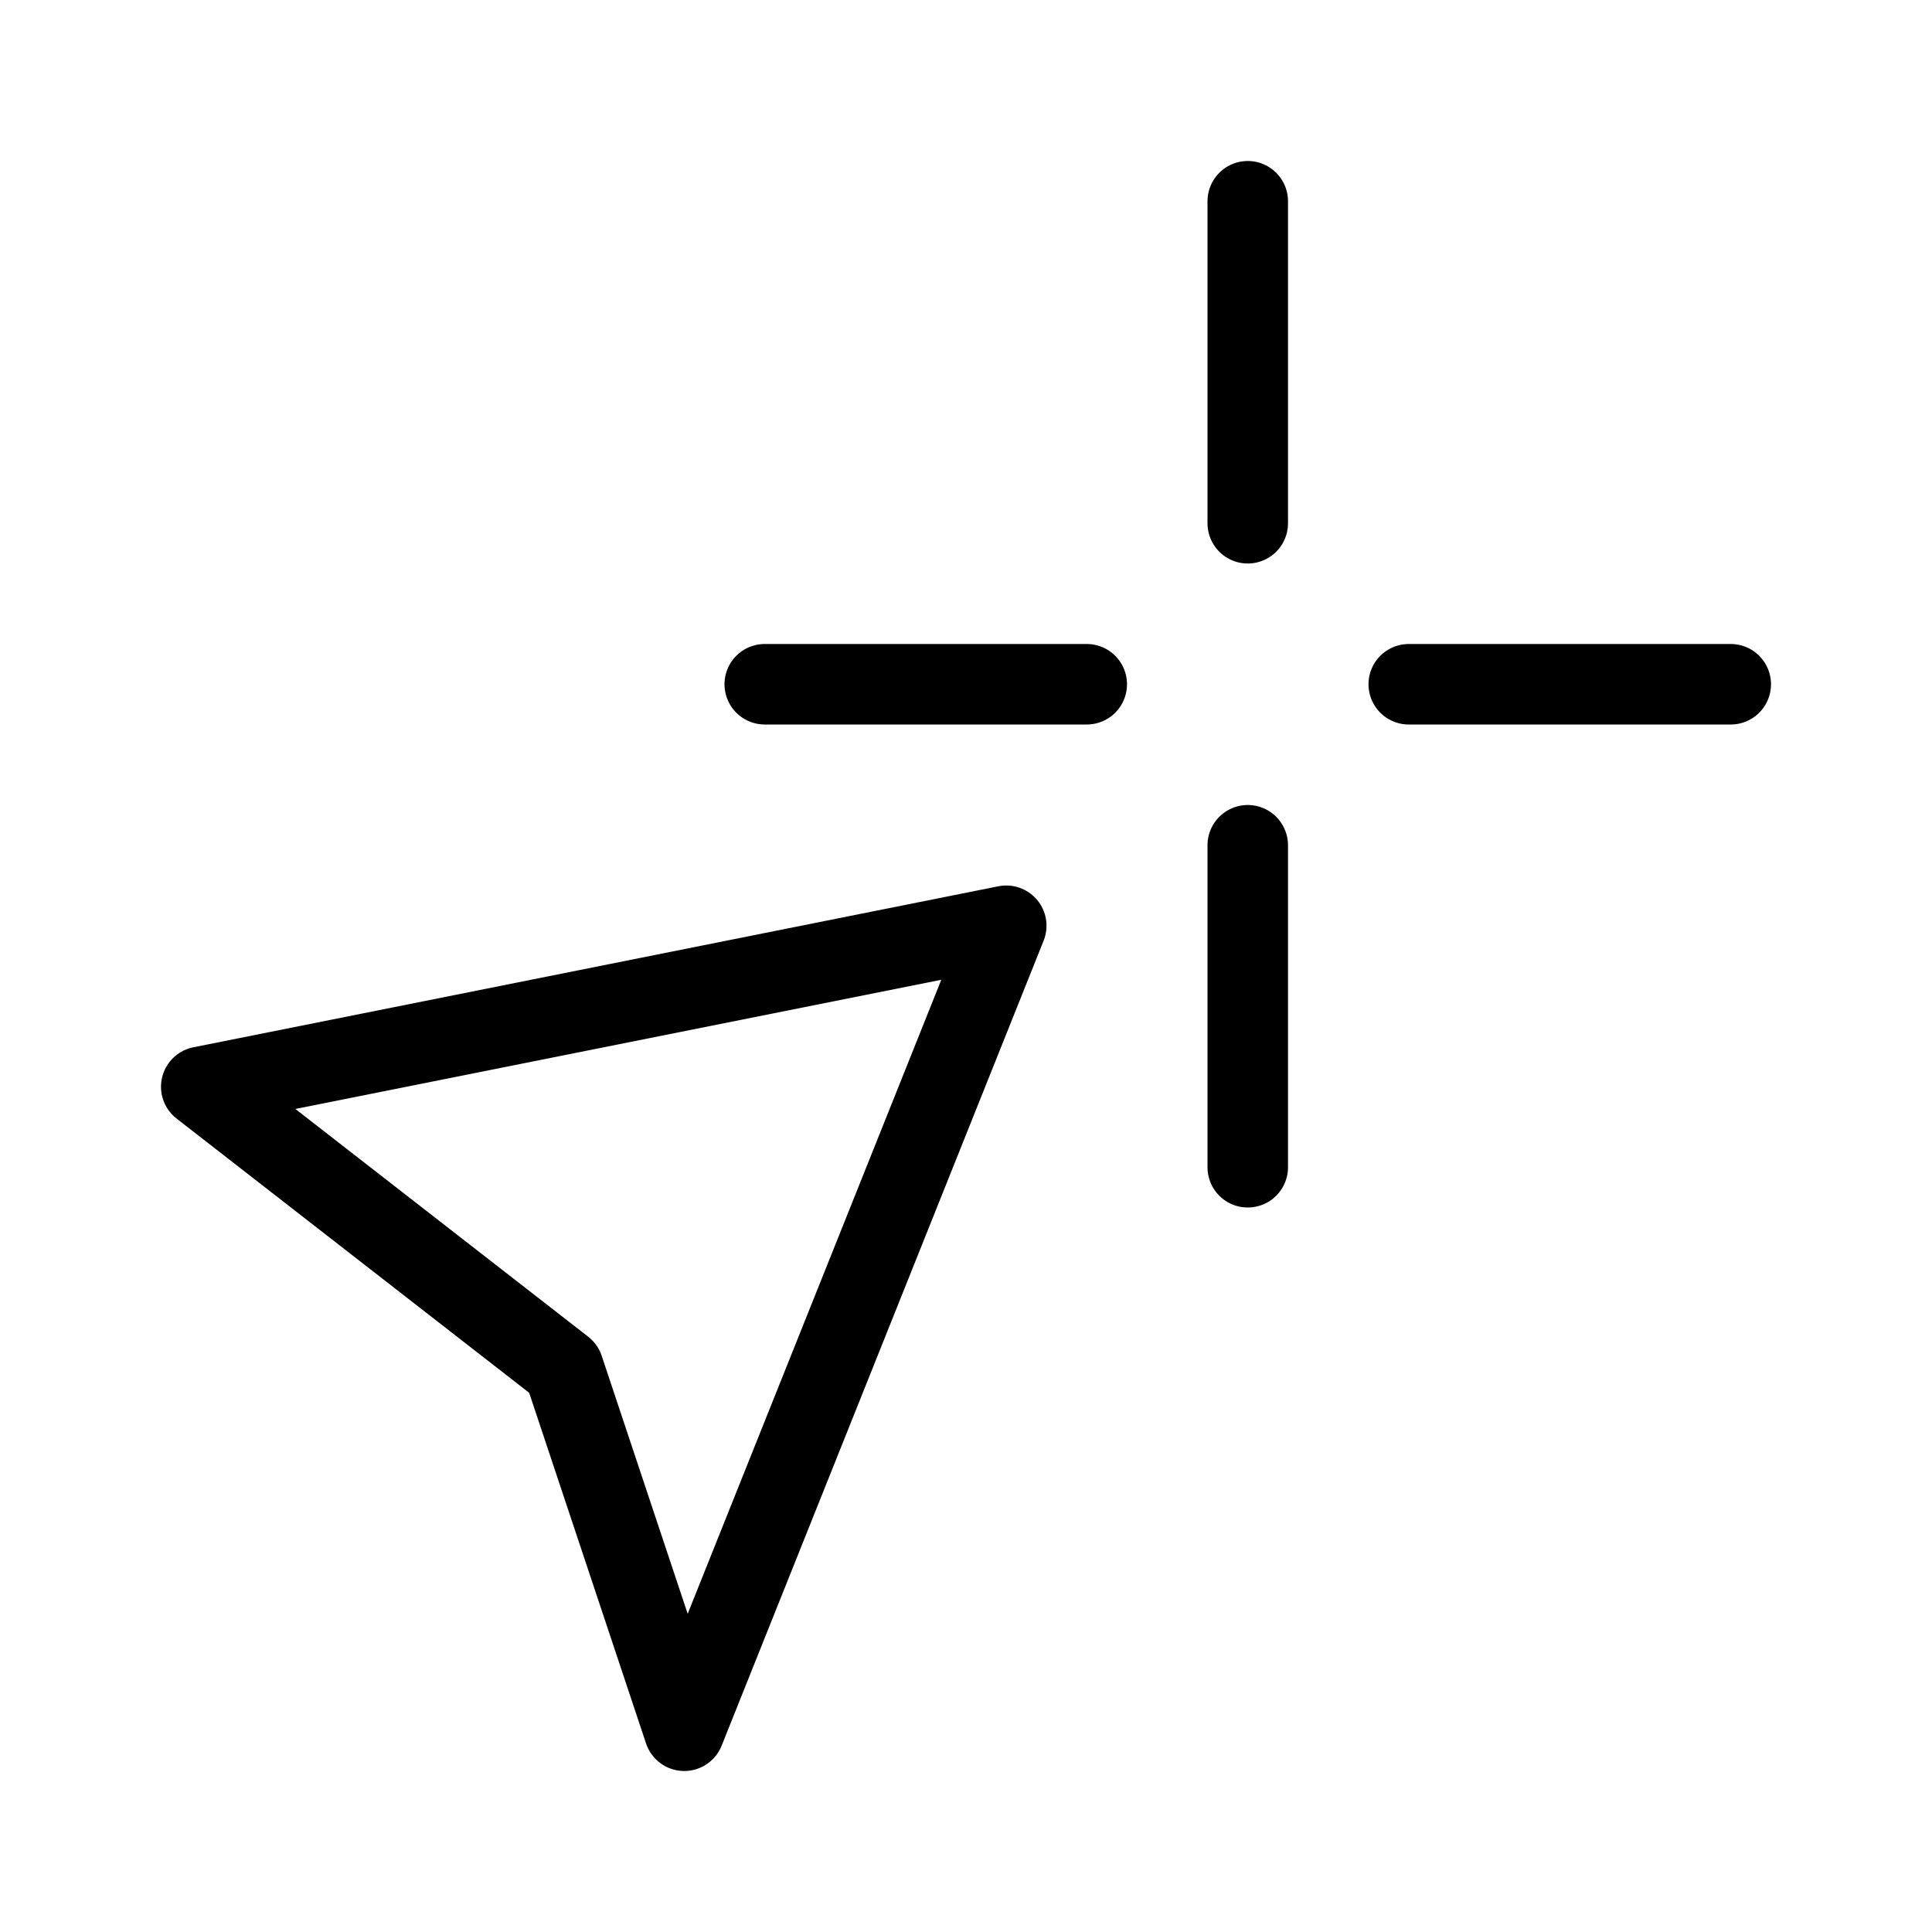 <svg xmlns="http://www.w3.org/2000/svg" fill="none" viewBox="0 0 24 24" width="1em" height="1em"><path stroke="currentColor" stroke-linecap="round" stroke-linejoin="round" d="m12.5 11.5-10 2L7 17l1.5 4.5z"/><path stroke="currentColor" stroke-linecap="round" d="M15.5 10.5v4m0-12v4m-6 2h4m4 0h4"/></svg>
